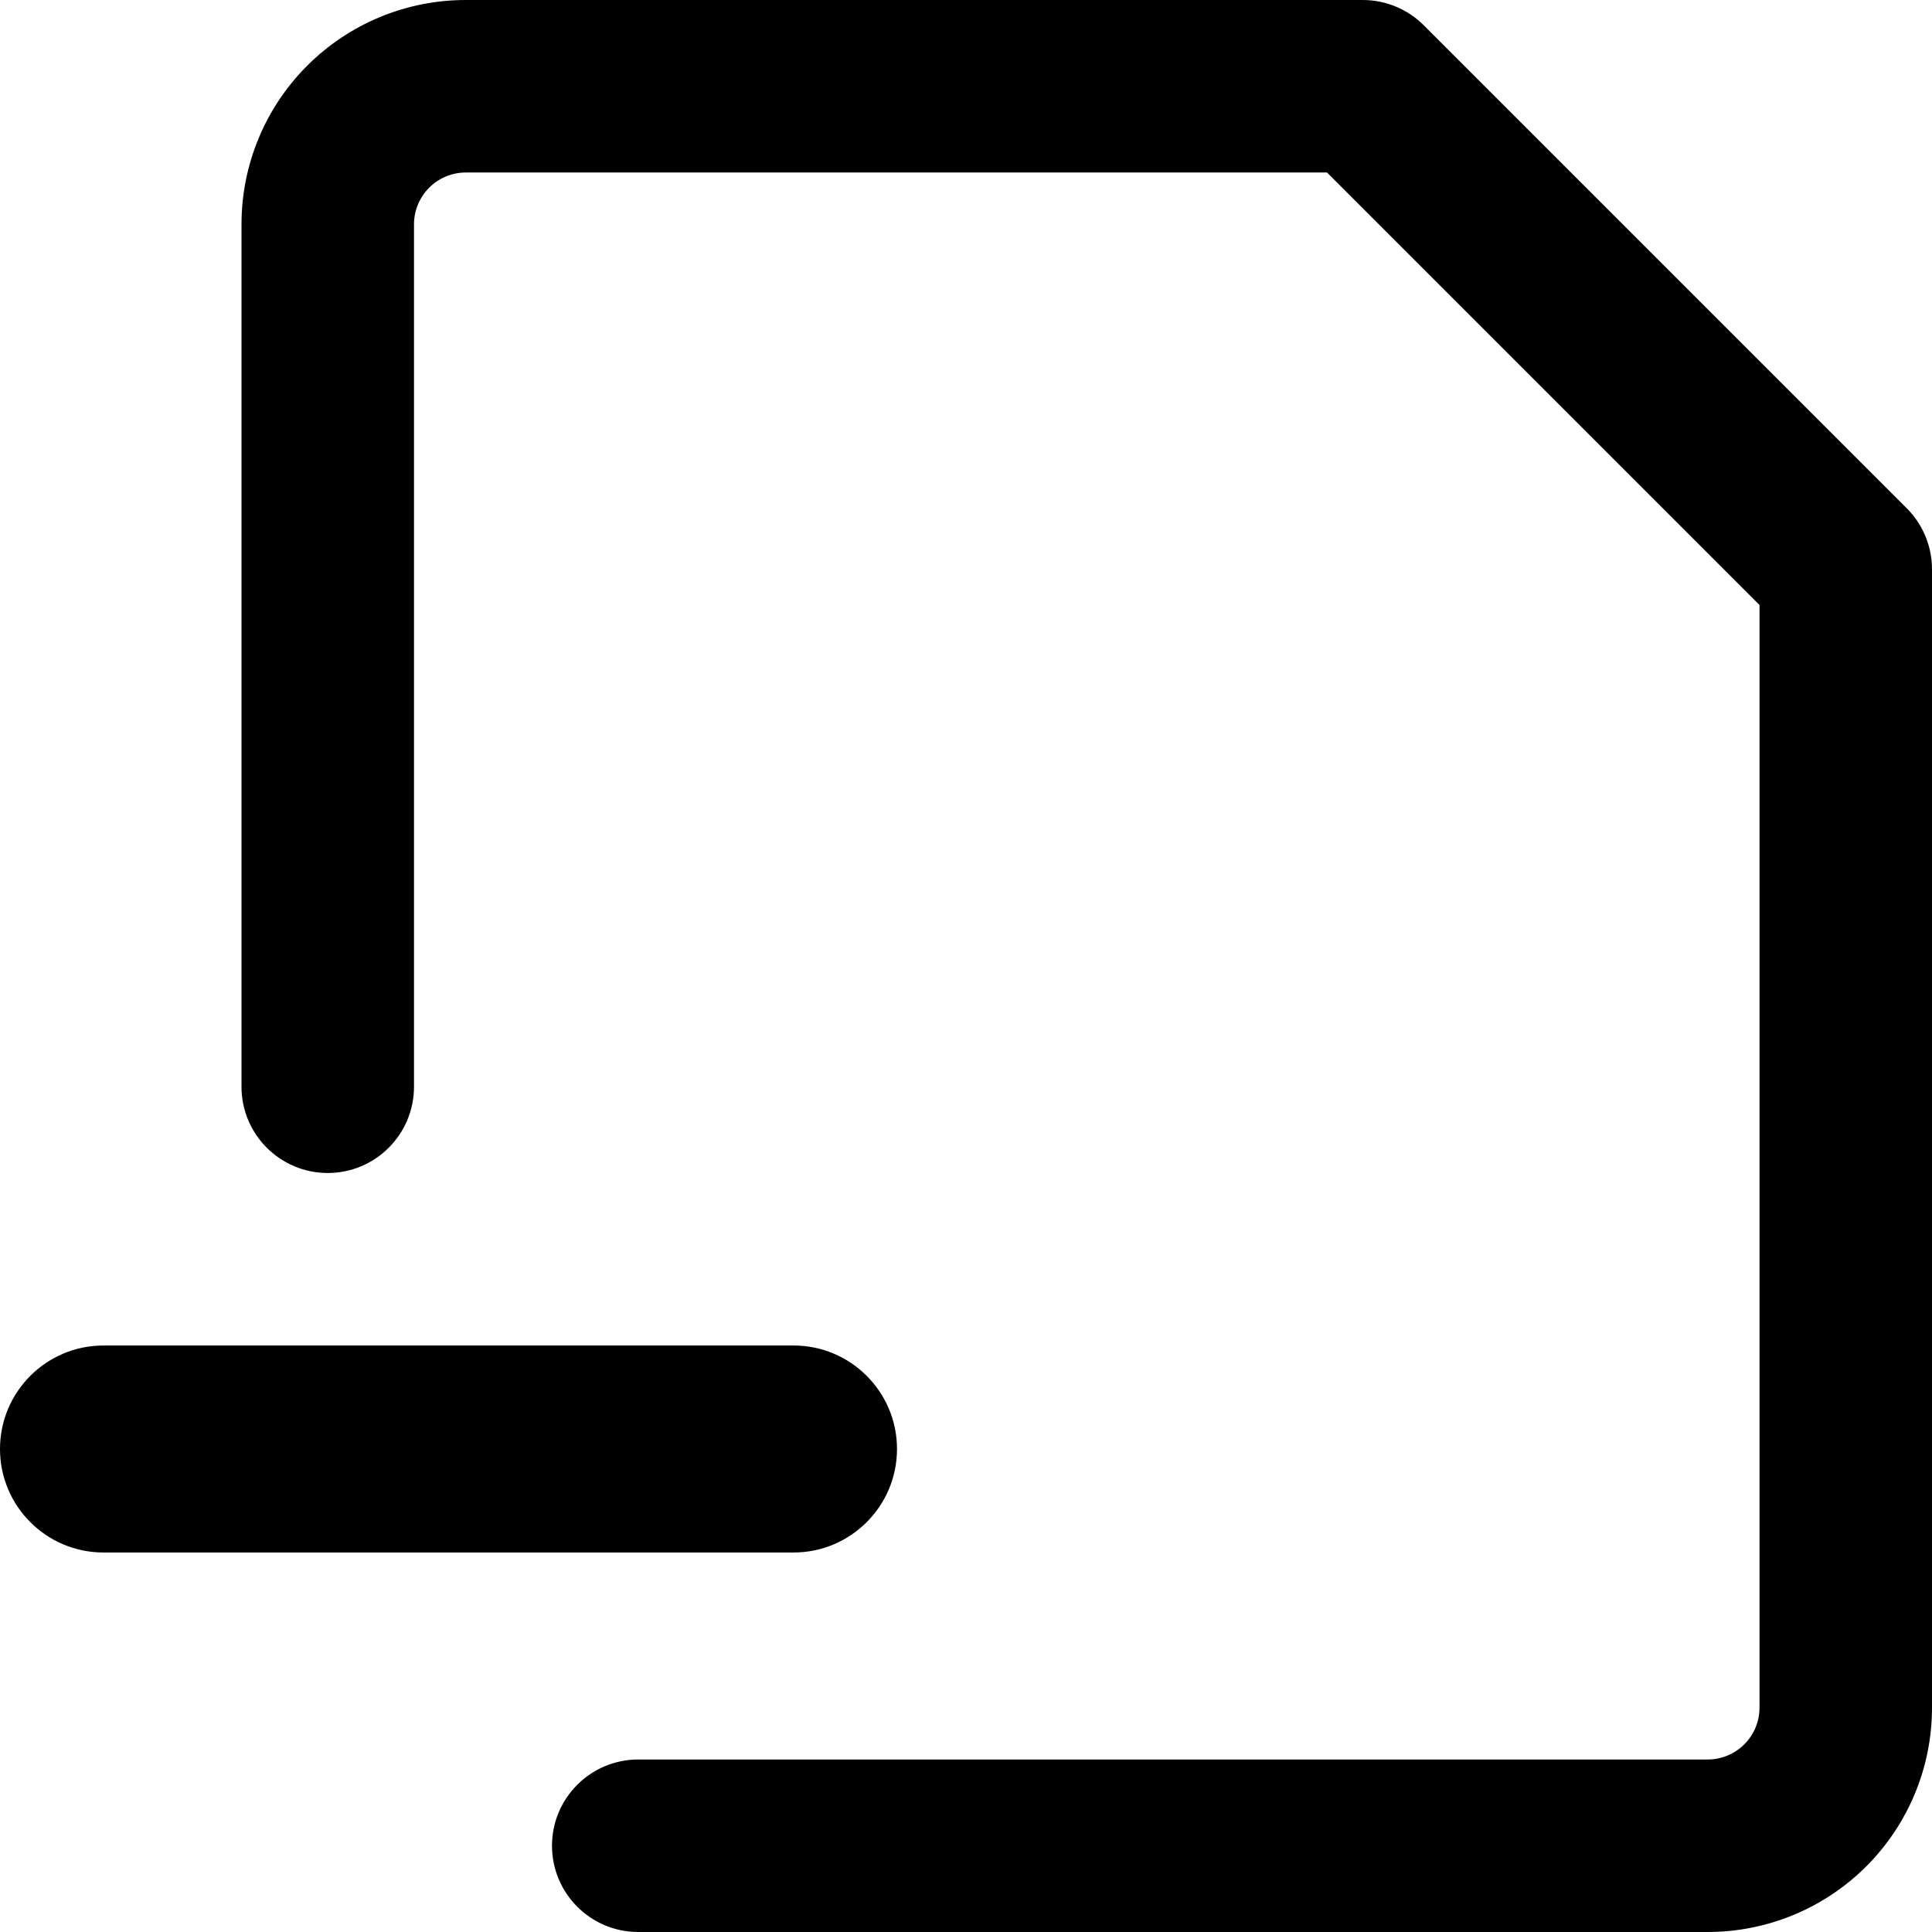 <svg xmlns="http://www.w3.org/2000/svg" fill="none" viewBox="0 0 14 14" id="File-Remove-Alternate--Streamline-Core-Remix">
  <desc>
    File Remove Alternate Streamline Icon: https://streamlinehq.com
  </desc>
  <g id="Free Remix/Interface Essential/file-remove-alternate--file-common-remove-minus-subtract">
    <path id="Union" fill="#000000" fill-rule="evenodd" d="M3.11 1.36c0.07 -0.07 0.166 -0.11 0.265 -0.11h6.241L12.75 4.384V12.375c0 0.1 -0.04 0.195 -0.11 0.265 -0.07 0.07 -0.166 0.11 -0.265 0.11h-7.75c-0.345 0 -0.625 0.28 -0.625 0.625s0.28 0.625 0.625 0.625h7.75c0.431 0 0.844 -0.171 1.149 -0.476 0.305 -0.305 0.476 -0.718 0.476 -1.149v-8.25c0 -0.166 -0.066 -0.325 -0.183 -0.442l-3.5 -3.5C10.2 0.066 10.041 0 9.875 0h-6.5c-0.431 0 -0.844 0.171 -1.149 0.476C1.921 0.781 1.75 1.194 1.75 1.625v6.25c0 0.345 0.28 0.625 0.625 0.625S3 8.22 3 7.875v-6.25c0 -0.099 0.04 -0.195 0.11 -0.265ZM0.75 9.75c-0.414 0 -0.75 0.336 -0.75 0.75s0.336 0.75 0.75 0.75h5c0.414 0 0.75 -0.336 0.75 -0.75s-0.336 -0.75 -0.75 -0.75h-5Z" clip-rule="evenodd" stroke-width="1"></path>
  </g>
</svg>